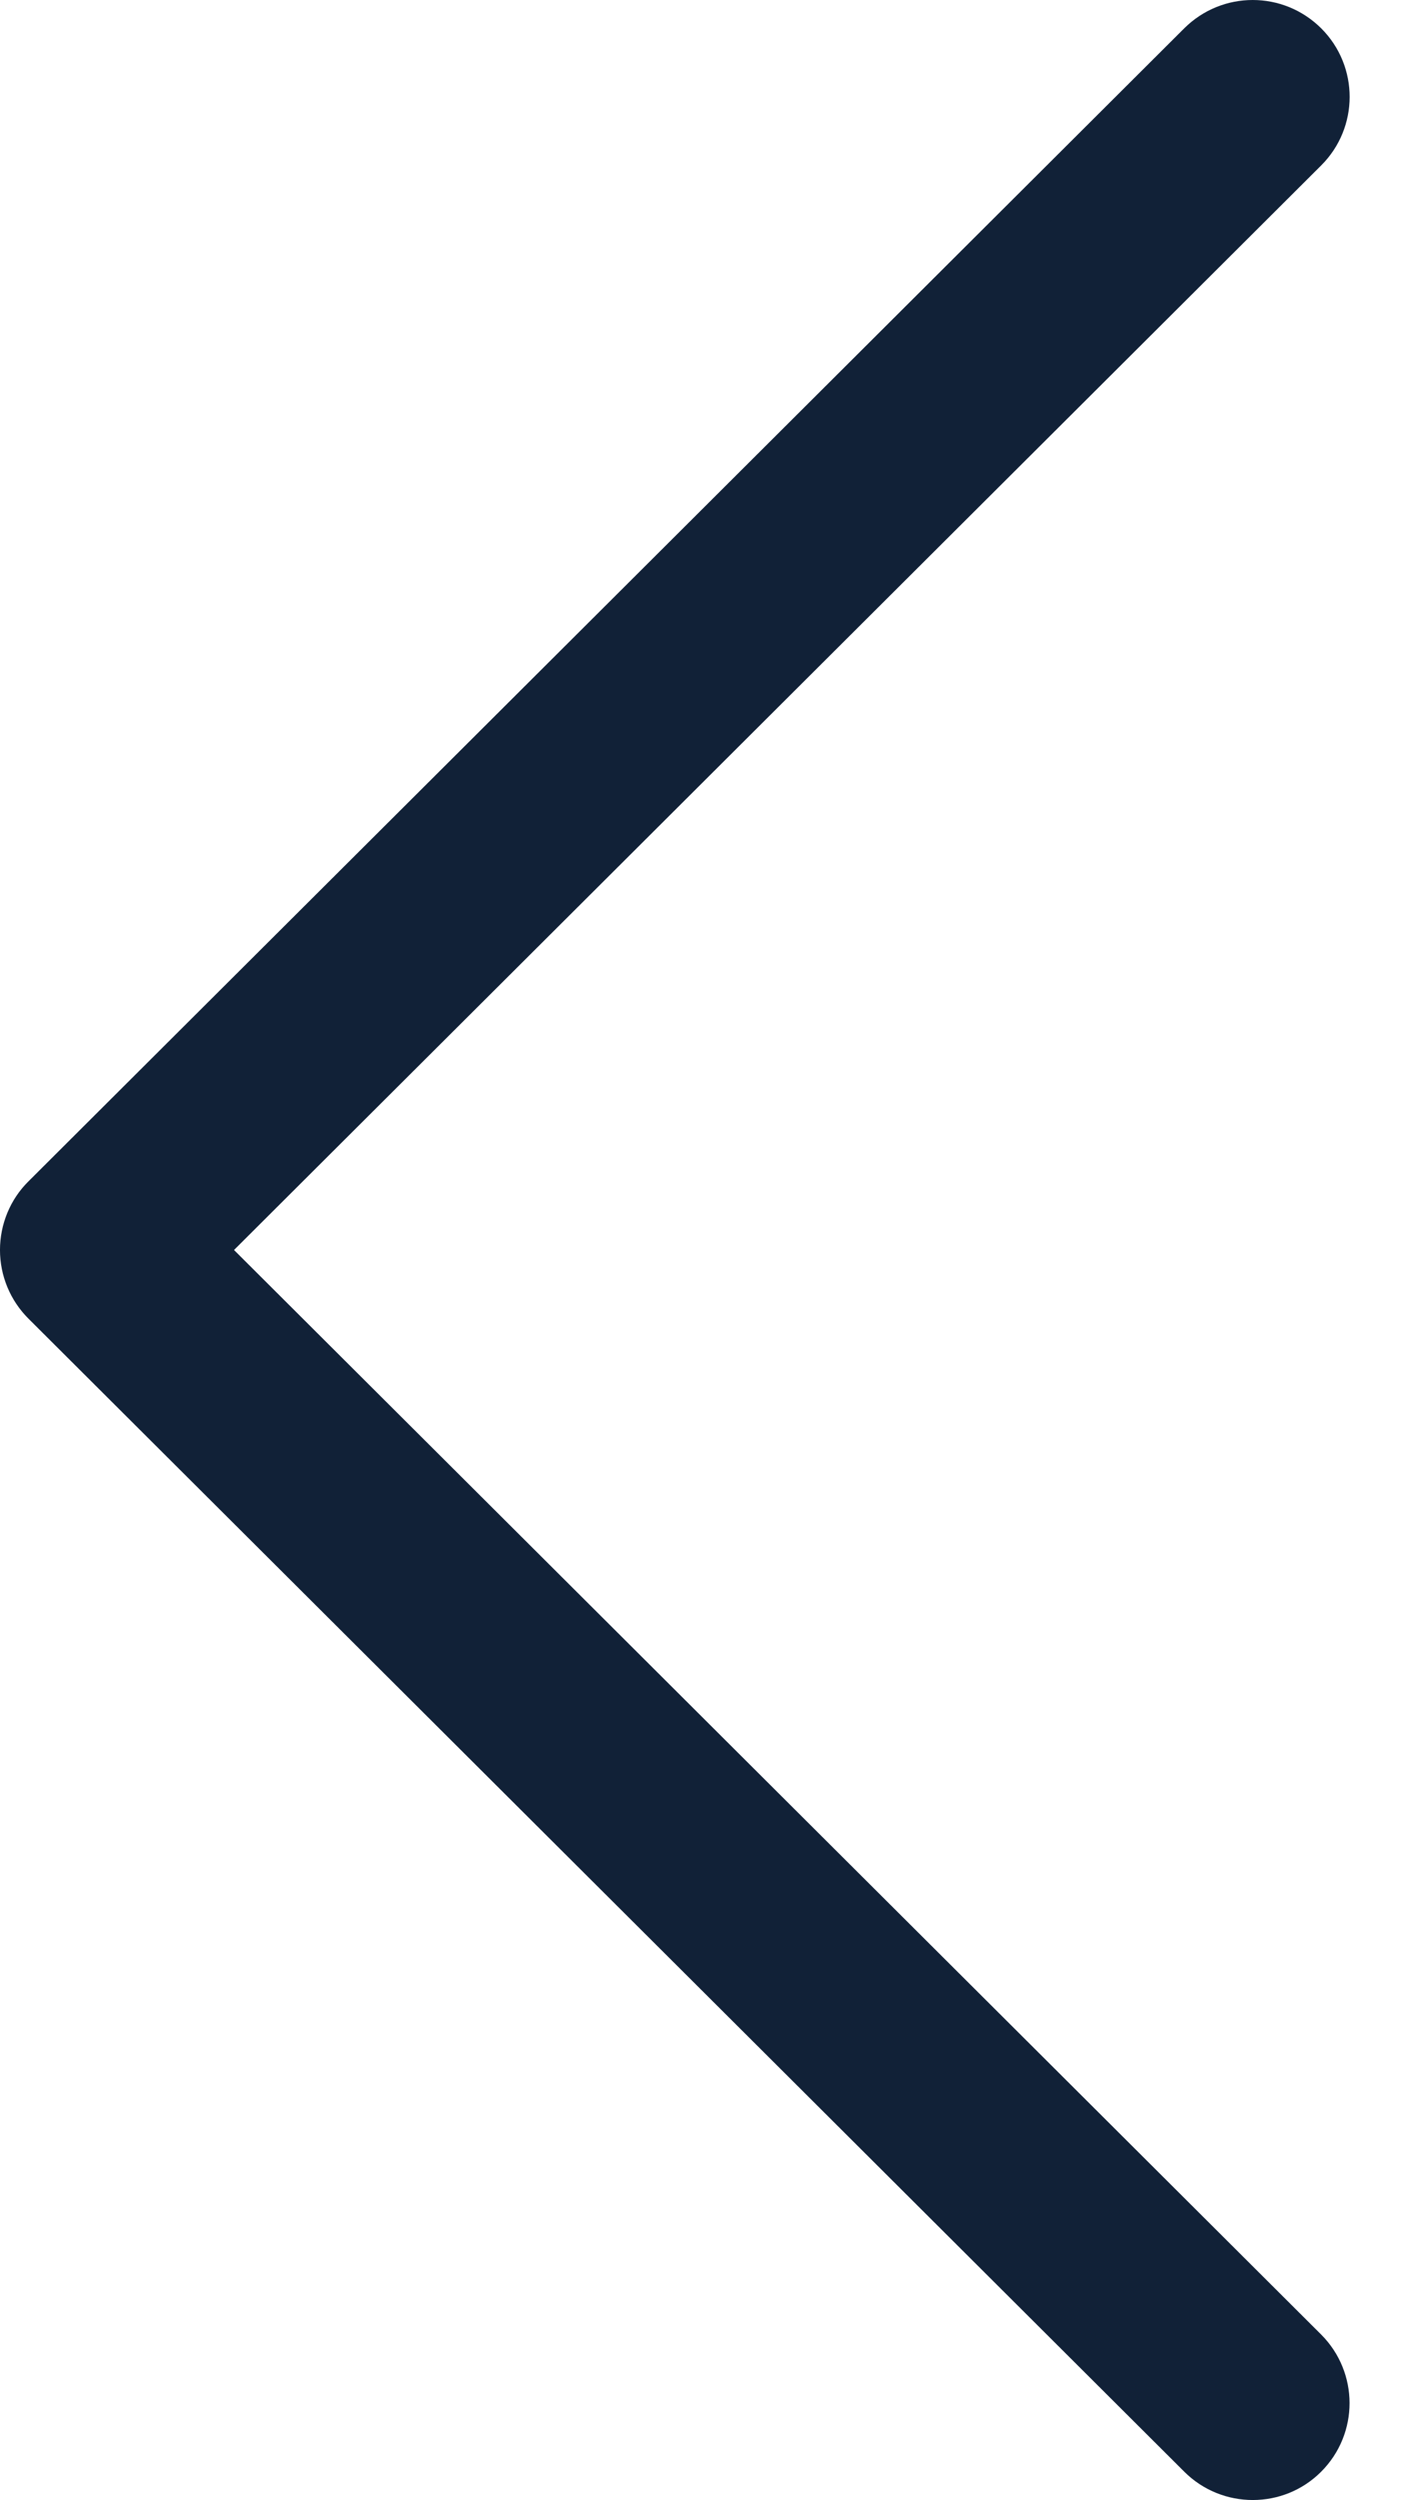 <svg width="8" height="14" viewBox="0 0 8 14" fill="none" xmlns="http://www.w3.org/2000/svg">
<path d="M0.159 7.384L6.635 13.842C6.847 14.053 7.191 14.053 7.402 13.841C7.614 13.628 7.613 13.285 7.401 13.073L1.311 7L7.401 0.927C7.614 0.715 7.614 0.372 7.403 0.16C7.296 0.053 7.157 1.06459e-05 7.018 1.06337e-05C6.879 1.06216e-05 6.741 0.053 6.635 0.158L0.159 6.616C0.057 6.717 -6.00638e-05 6.856 -6.00764e-05 7C-6.0089e-05 7.144 0.057 7.282 0.159 7.384Z" fill="#112137"/>
</svg>
